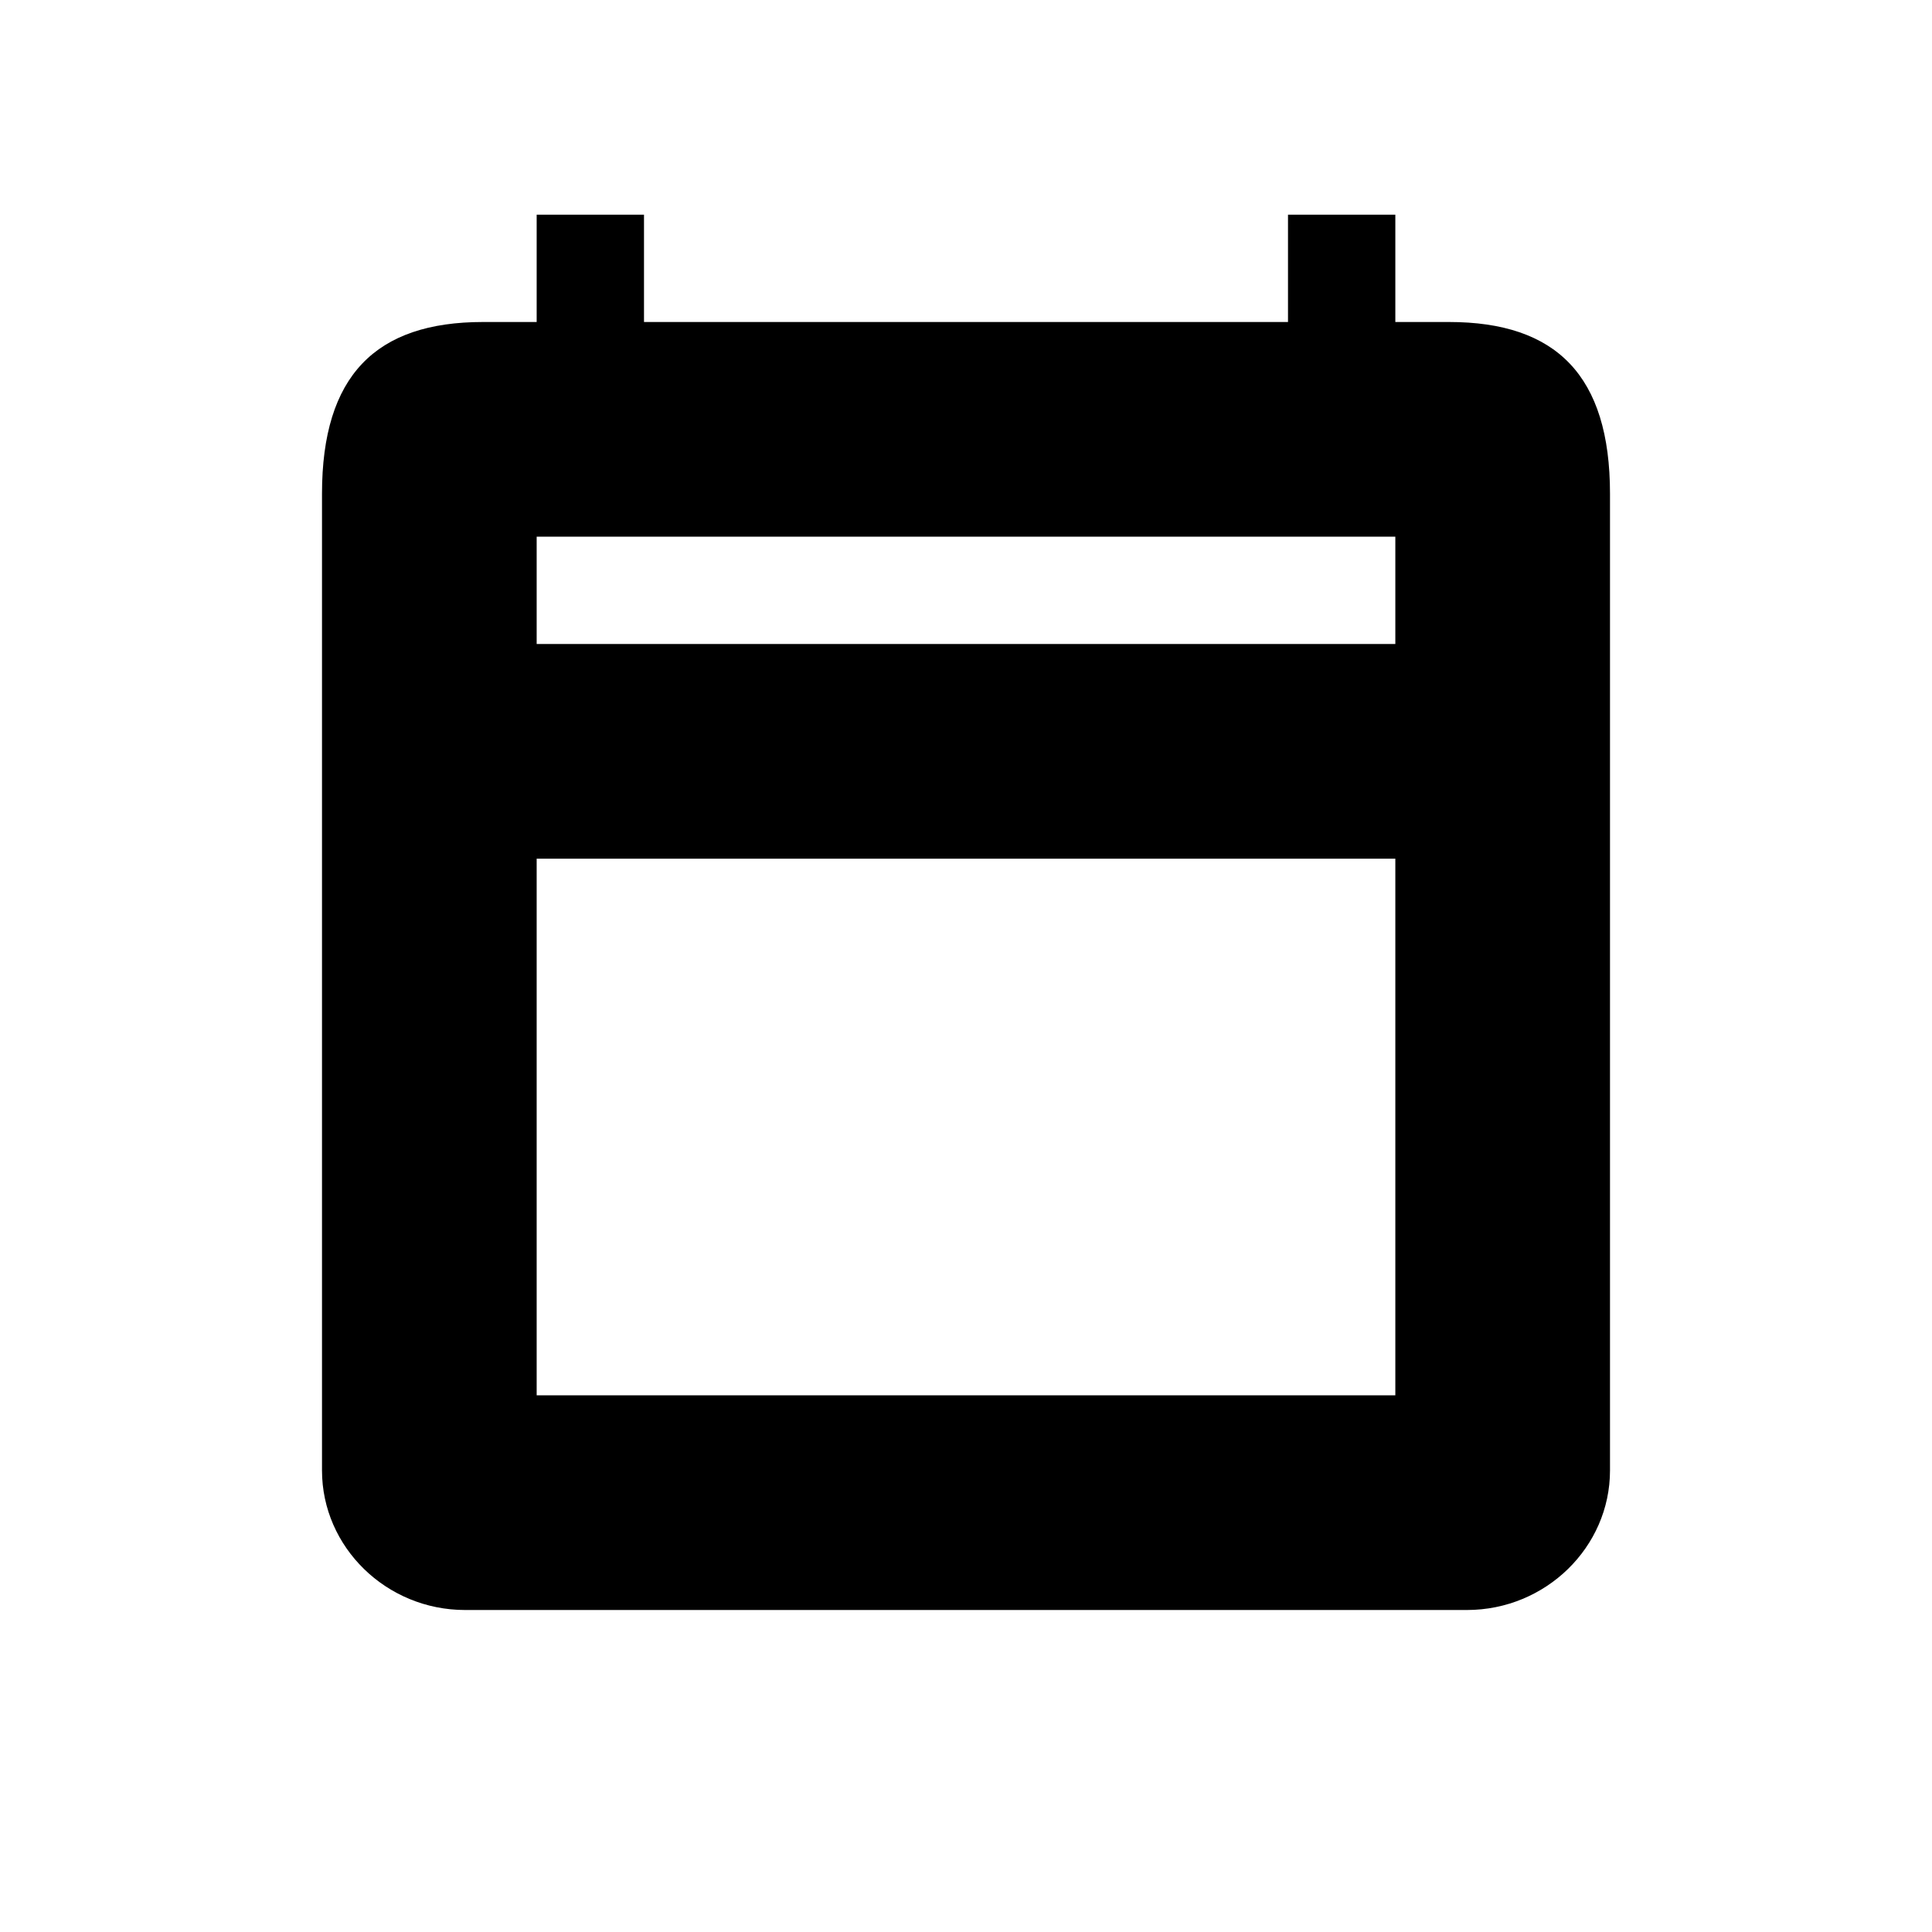 <svg width="18" height="18" viewBox="0 0 18 18" xmlns="http://www.w3.org/2000/svg"><path fill-rule="evenodd" clip-rule="evenodd" d="M13.5 3H13V2h-1v1H6V2H5v1h-.5C3.5 3 3 3.5 3 4.6v9.1c0 .715.6 1.3 1.333 1.3h9.334C14.4 15 15 14.415 15 13.7V4.6c0-1.1-.5-1.6-1.5-1.6zM13 13H5V8h8v5zM5 5v1h8V5H5z"/></svg>